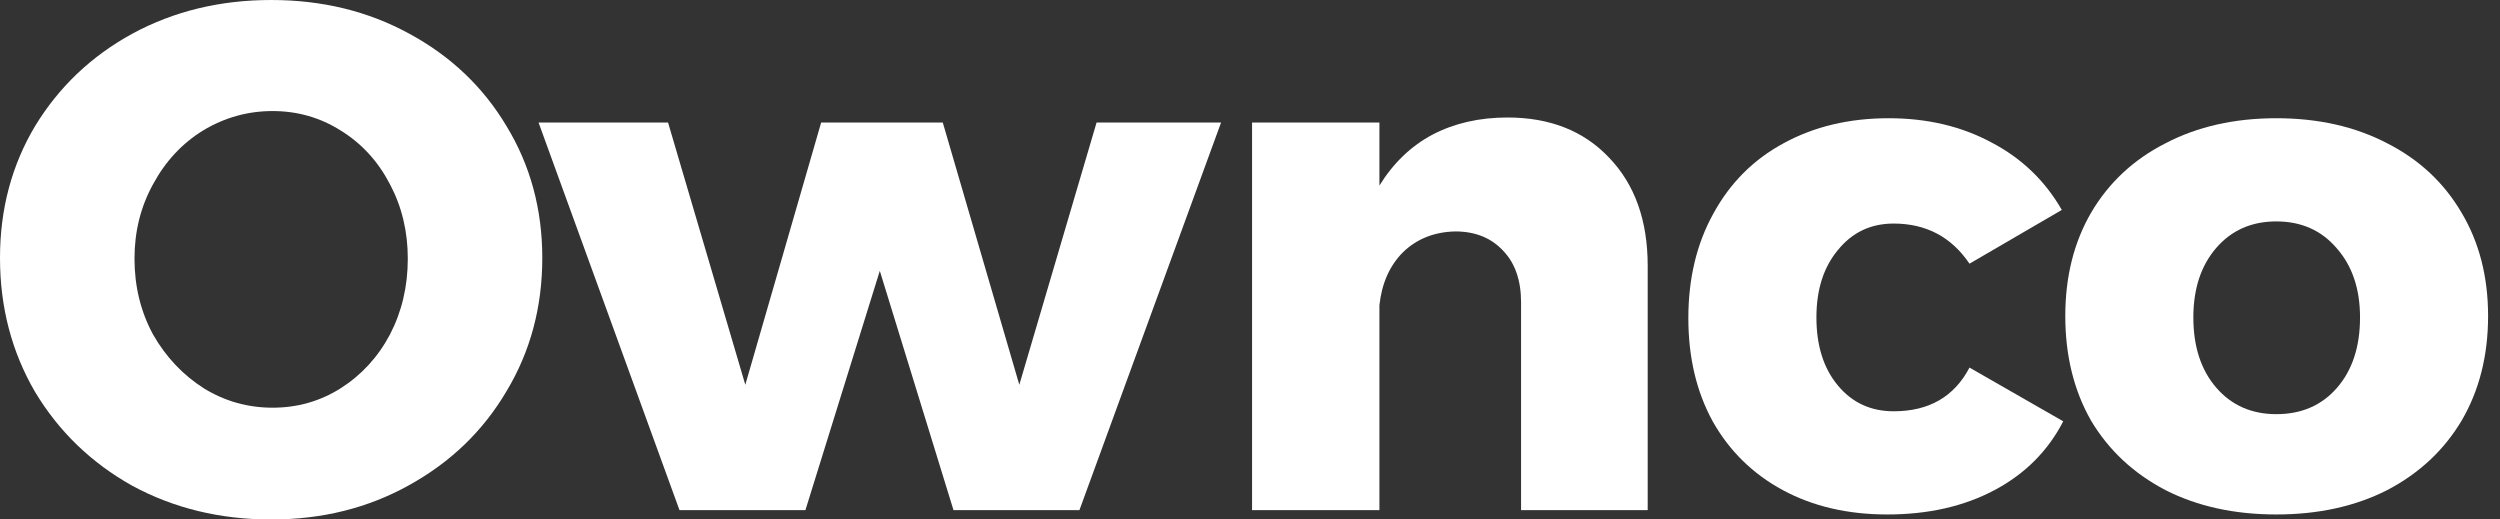 <svg width="154" height="32" viewBox="0 0 154 32" fill="none" xmlns="http://www.w3.org/2000/svg">
<rect x="0" y="0" width="154" height="32" fill="#333333" stroke="none"/>
<g clip-path="url(#clip0_506_9)">
<path d="M16.703 0C19.846 0 22.681 0.691 25.208 2.074C27.764 3.457 29.762 5.355 31.201 7.768C32.67 10.181 33.405 12.888 33.405 15.89C33.405 18.921 32.67 21.657 31.201 24.099C29.762 26.541 27.764 28.469 25.208 29.881C22.681 31.294 19.846 32 16.703 32C13.559 32 10.709 31.308 8.153 29.925C5.626 28.513 3.629 26.586 2.16 24.143C0.72 21.672 0 18.921 0 15.89C0 12.888 0.72 10.181 2.16 7.768C3.629 5.355 5.626 3.457 8.153 2.074C10.709 0.691 13.559 0 16.703 0ZM16.791 6.841C15.263 6.841 13.838 7.239 12.516 8.033C11.223 8.827 10.195 9.931 9.431 11.343C8.667 12.726 8.285 14.256 8.285 15.934C8.285 17.64 8.667 19.2 9.431 20.612C10.224 21.995 11.267 23.099 12.56 23.923C13.853 24.717 15.263 25.114 16.791 25.114C18.319 25.114 19.714 24.717 20.977 23.923C22.27 23.099 23.284 21.995 24.018 20.612C24.753 19.2 25.12 17.64 25.12 15.934C25.12 14.256 24.753 12.726 24.018 11.343C23.284 9.931 22.27 8.827 20.977 8.033C19.714 7.239 18.319 6.841 16.791 6.841Z" fill="white"/>
<path d="M33.175 7.548H41.152L45.911 23.702L50.583 7.548H58.075L62.79 23.702L67.549 7.548H75.218L66.492 31.426H58.736L54.196 16.684L49.613 31.426H41.857L33.175 7.548Z" fill="white"/>
<path d="M92.86 7.238C95.475 7.238 97.561 8.062 99.118 9.71C100.705 11.358 101.498 13.58 101.498 16.375V31.426H93.698V18.626C93.698 17.272 93.33 16.213 92.596 15.448C91.861 14.654 90.877 14.256 89.643 14.256C88.35 14.286 87.278 14.712 86.426 15.536C85.603 16.36 85.119 17.449 84.972 18.802V31.426H77.127V7.547H84.972V11.431C85.824 10.049 86.911 9.004 88.233 8.298C89.585 7.591 91.127 7.238 92.86 7.238Z" fill="white"/>
<path d="M121.321 16.243C120.205 14.595 118.648 13.771 116.65 13.771C115.24 13.771 114.094 14.315 113.213 15.404C112.331 16.463 111.891 17.846 111.891 19.553C111.891 21.289 112.331 22.687 113.213 23.746C114.094 24.805 115.24 25.335 116.65 25.335C118.824 25.335 120.381 24.438 121.321 22.643L127.095 25.953C126.155 27.777 124.744 29.19 122.864 30.19C120.984 31.191 118.78 31.691 116.254 31.691C113.815 31.691 111.67 31.191 109.819 30.19C107.969 29.19 106.529 27.777 105.501 25.953C104.502 24.129 104.002 22.01 104.002 19.597C104.002 17.155 104.516 15.007 105.545 13.153C106.573 11.27 108.013 9.828 109.863 8.828C111.744 7.798 113.903 7.283 116.342 7.283C118.721 7.283 120.837 7.783 122.688 8.783C124.539 9.754 125.978 11.137 127.007 12.932L121.321 16.243Z" fill="white"/>
<path d="M140.222 7.283C142.807 7.283 145.084 7.798 147.053 8.828C149.022 9.828 150.55 11.255 151.636 13.109C152.722 14.933 153.266 17.052 153.266 19.465C153.266 21.907 152.722 24.055 151.636 25.909C150.55 27.733 149.022 29.16 147.053 30.19C145.084 31.191 142.807 31.691 140.222 31.691C137.637 31.691 135.361 31.191 133.392 30.19C131.423 29.16 129.895 27.733 128.808 25.909C127.75 24.055 127.222 21.907 127.222 19.465C127.222 17.052 127.75 14.933 128.808 13.109C129.895 11.255 131.423 9.828 133.392 8.828C135.361 7.798 137.637 7.283 140.222 7.283ZM140.222 13.639C138.695 13.639 137.461 14.183 136.52 15.272C135.58 16.361 135.11 17.788 135.11 19.553C135.11 21.348 135.58 22.79 136.52 23.879C137.461 24.967 138.695 25.512 140.222 25.512C141.78 25.512 143.028 24.967 143.968 23.879C144.909 22.79 145.378 21.348 145.378 19.553C145.378 17.788 144.894 16.361 143.924 15.272C142.984 14.183 141.751 13.639 140.222 13.639Z" fill="white"/>
</g>
<defs>
<clipPath id="clip0_506_9">
<rect width="154" height="32" fill="white"/>
</clipPath>
</defs>
</svg>
